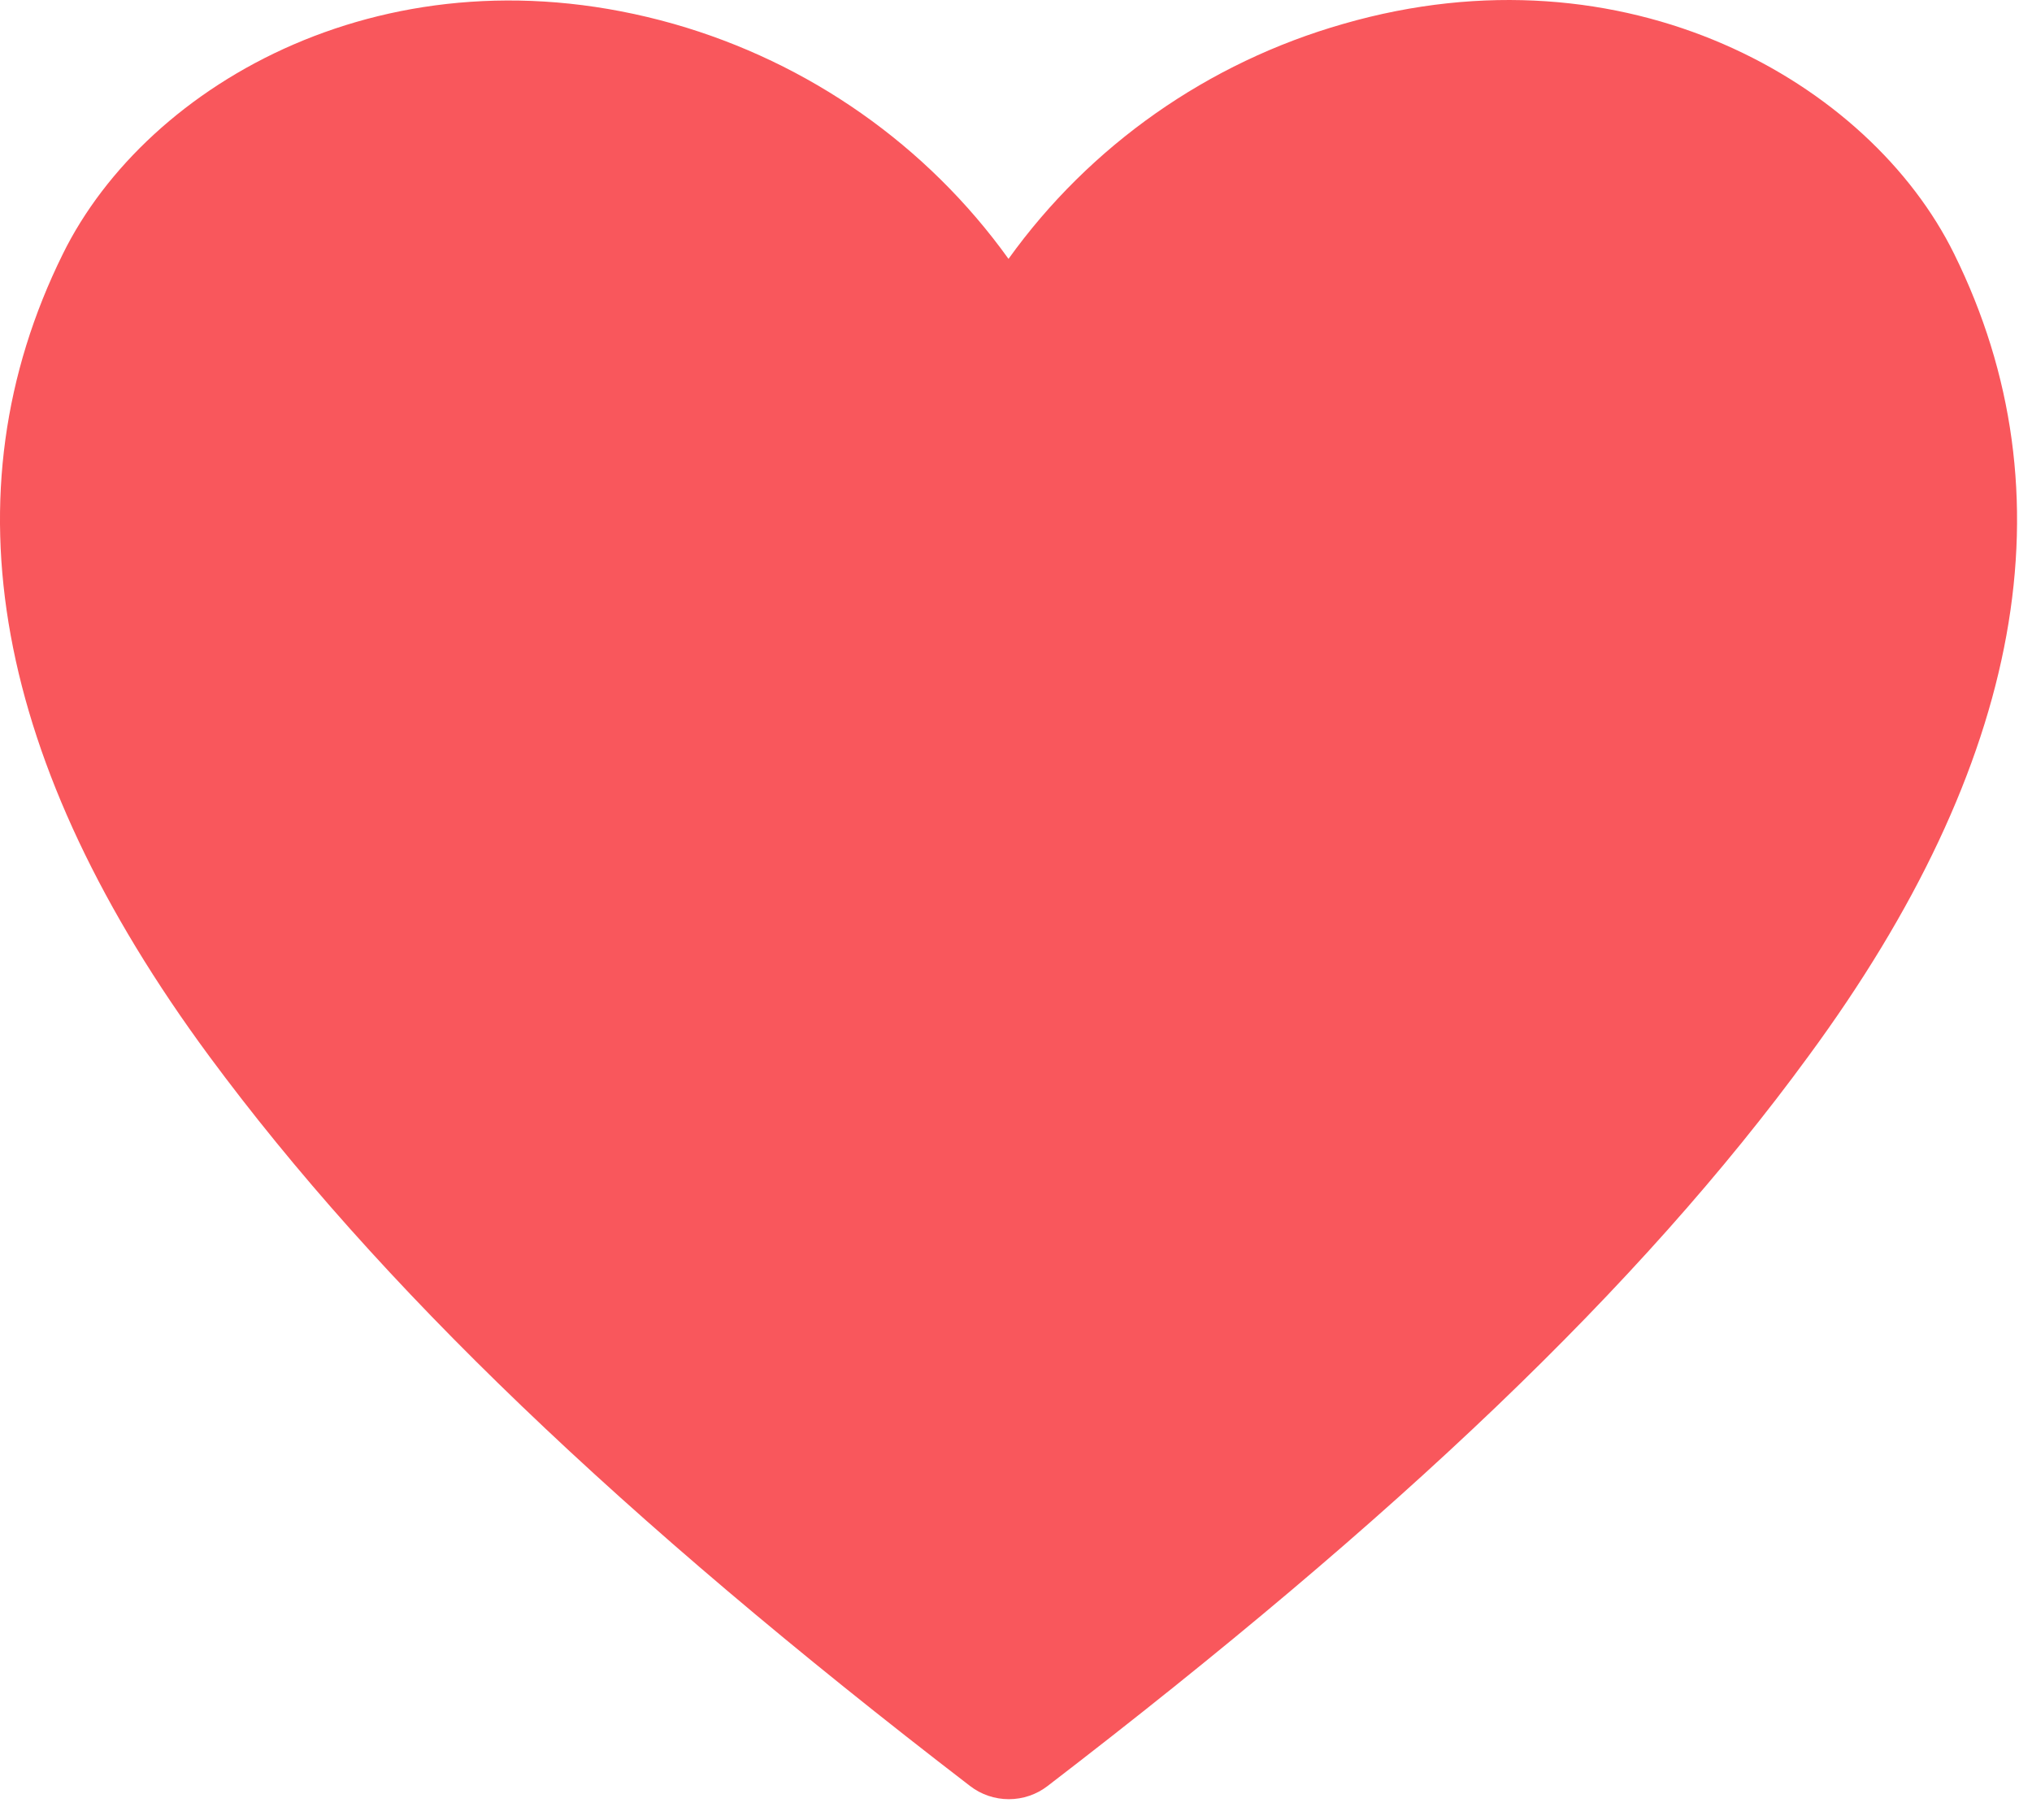 <svg width="67" height="60" viewBox="0 0 67 60" fill="none" xmlns="http://www.w3.org/2000/svg">
<path d="M64.433 8.371C61.648 2.719 53.624 -1.904 44.291 0.788C39.831 2.061 35.94 4.793 33.253 8.535C30.567 4.793 26.675 2.061 22.215 0.788C12.862 -1.863 4.859 2.719 2.073 8.371C-1.835 16.283 -0.213 25.181 6.896 34.819C12.467 42.362 20.428 50.006 31.985 58.884C32.35 59.166 32.8 59.319 33.264 59.319C33.727 59.319 34.177 59.166 34.542 58.884C46.078 50.027 54.061 42.444 59.631 34.819C66.72 25.181 68.341 16.283 64.433 8.371Z" fill="#F9575C"/>
</svg>
